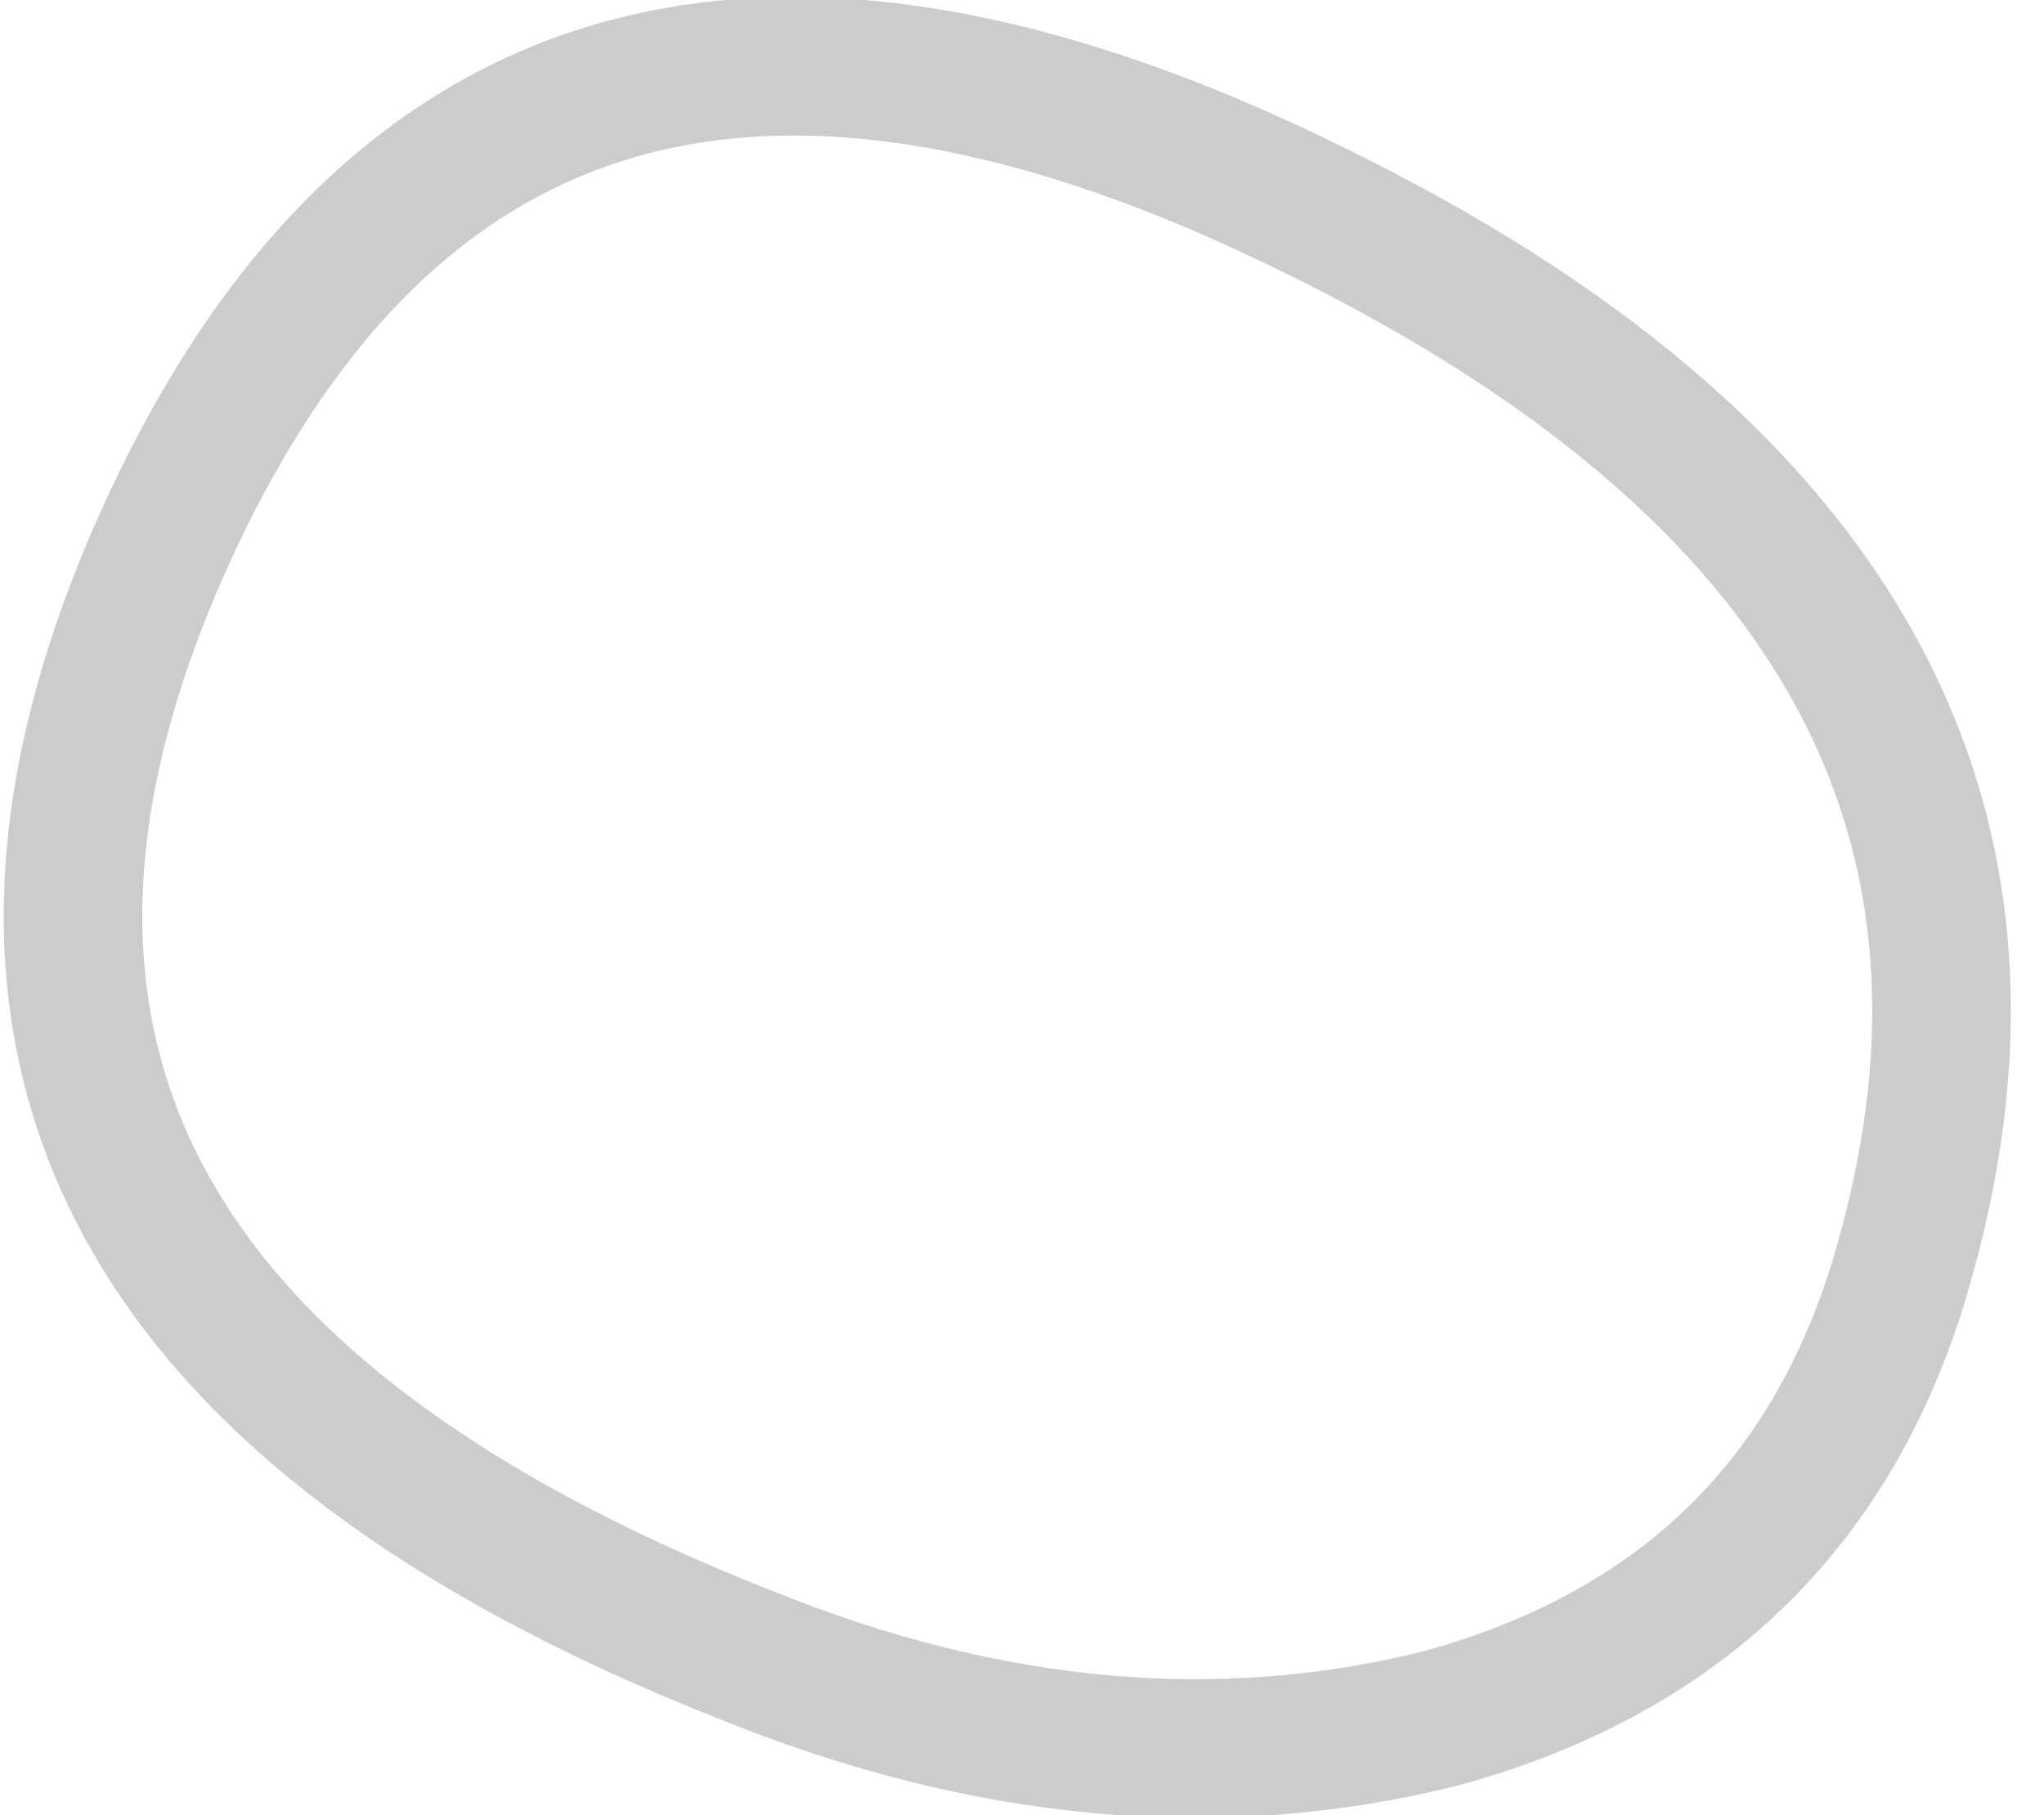 <?xml version="1.0" encoding="UTF-8" standalone="no"?>
<svg xmlns:xlink="http://www.w3.org/1999/xlink" height="13.1px" width="14.75px" xmlns="http://www.w3.org/2000/svg">
  <g transform="matrix(1.0, 0.0, 0.0, 1.0, 7.3, 6.55)">
    <path d="M2.15 -5.05 Q7.9 -2.25 6.4 2.7 5.65 5.15 3.1 5.85 0.7 6.45 -1.9 5.4 -8.65 2.75 -6.05 -2.8 -3.65 -7.9 2.15 -5.05" fill="#ffffff" fill-opacity="0.0" fill-rule="evenodd" stroke="none"/>
    <path d="M2.15 -5.05 Q7.9 -2.25 6.4 2.7 5.65 5.15 3.1 5.85 0.7 6.45 -1.9 5.4 -8.65 2.75 -6.05 -2.8 -3.65 -7.9 2.15 -5.05 Z" fill="none" stroke="#000000" stroke-linecap="butt" stroke-linejoin="miter-clip" stroke-miterlimit="4.0" stroke-opacity="0.2" stroke-width="1.0"/>
  </g>
</svg>
